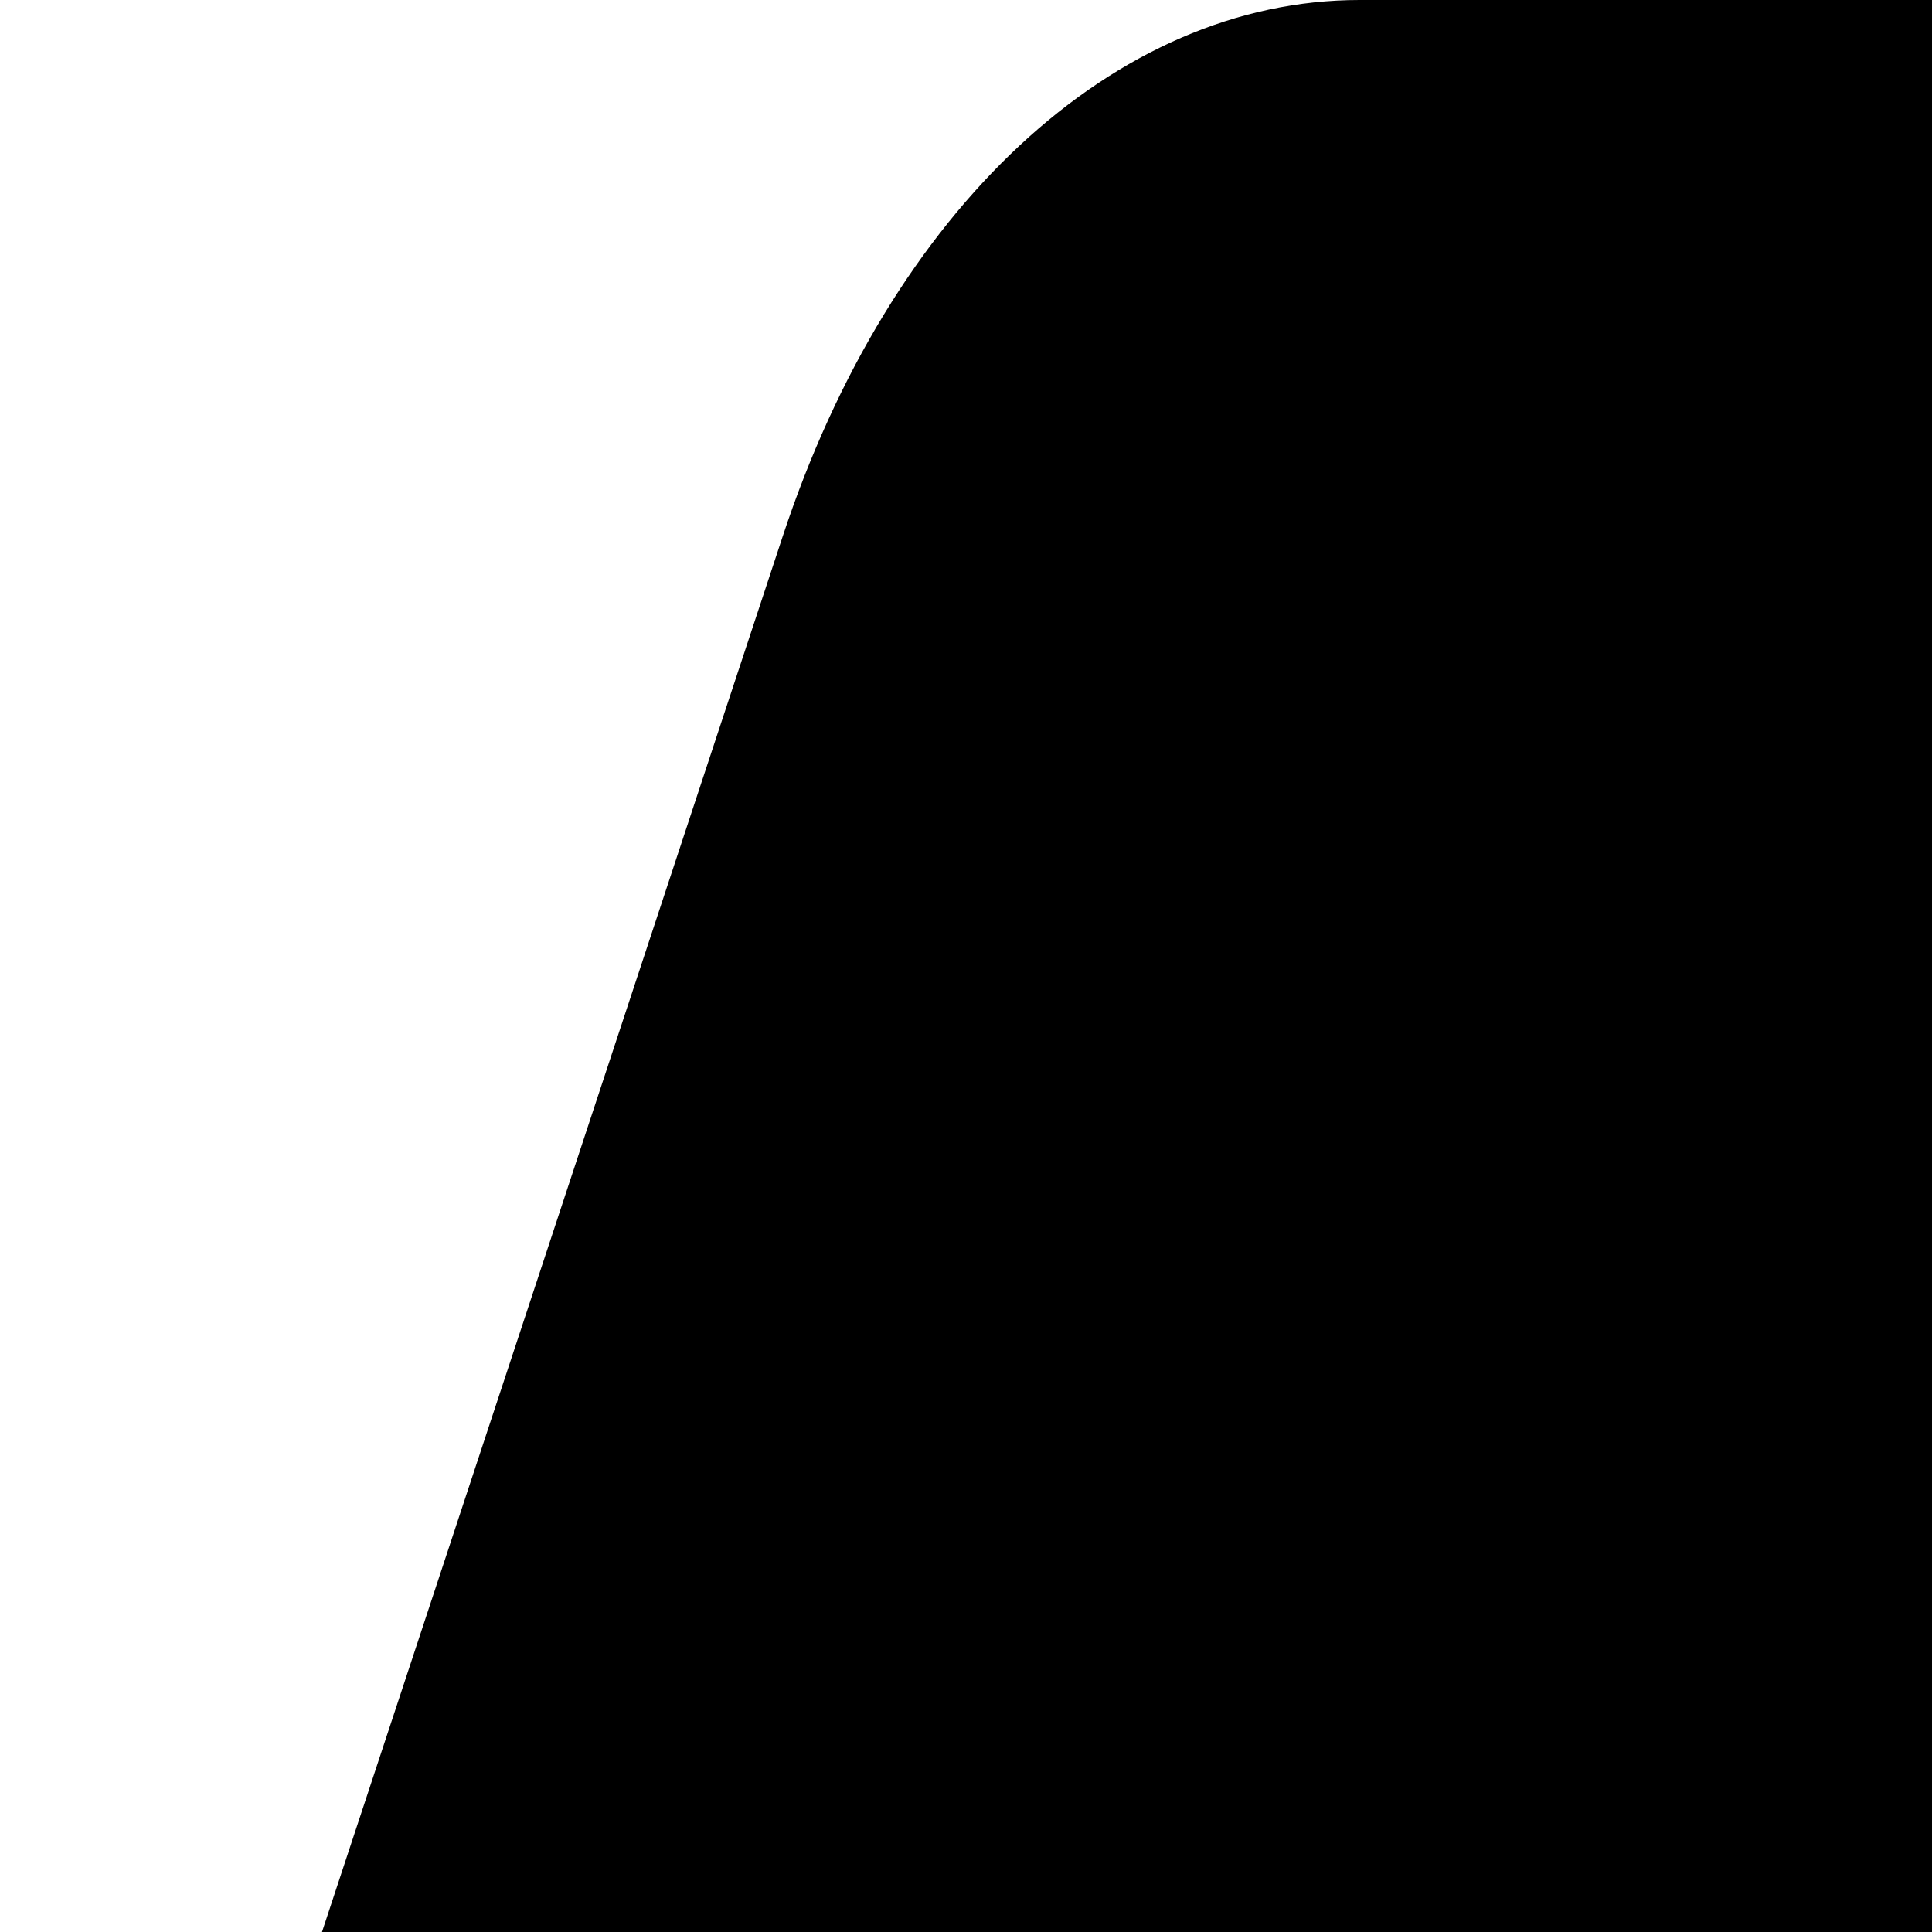 ﻿<?xml version="1.0" encoding="utf-8"?>
<svg version="1.1" xmlns:xlink="http://www.w3.org/1999/xlink" width="3px" height="3px" xmlns="http://www.w3.org/2000/svg">
  <g transform="matrix(1 0 0 1 -1333 -1412 )">
    <path d="M 1.215 0.834  L 0.5 3  L 3 3  L 3 0  L 2.111 0  C 1.731 0  1.383 0.324  1.215 0.834  Z " fill-rule="nonzero" fill="#000000" stroke="none" transform="matrix(1 0 0 1 1333 1412 )" />
  </g>
</svg>